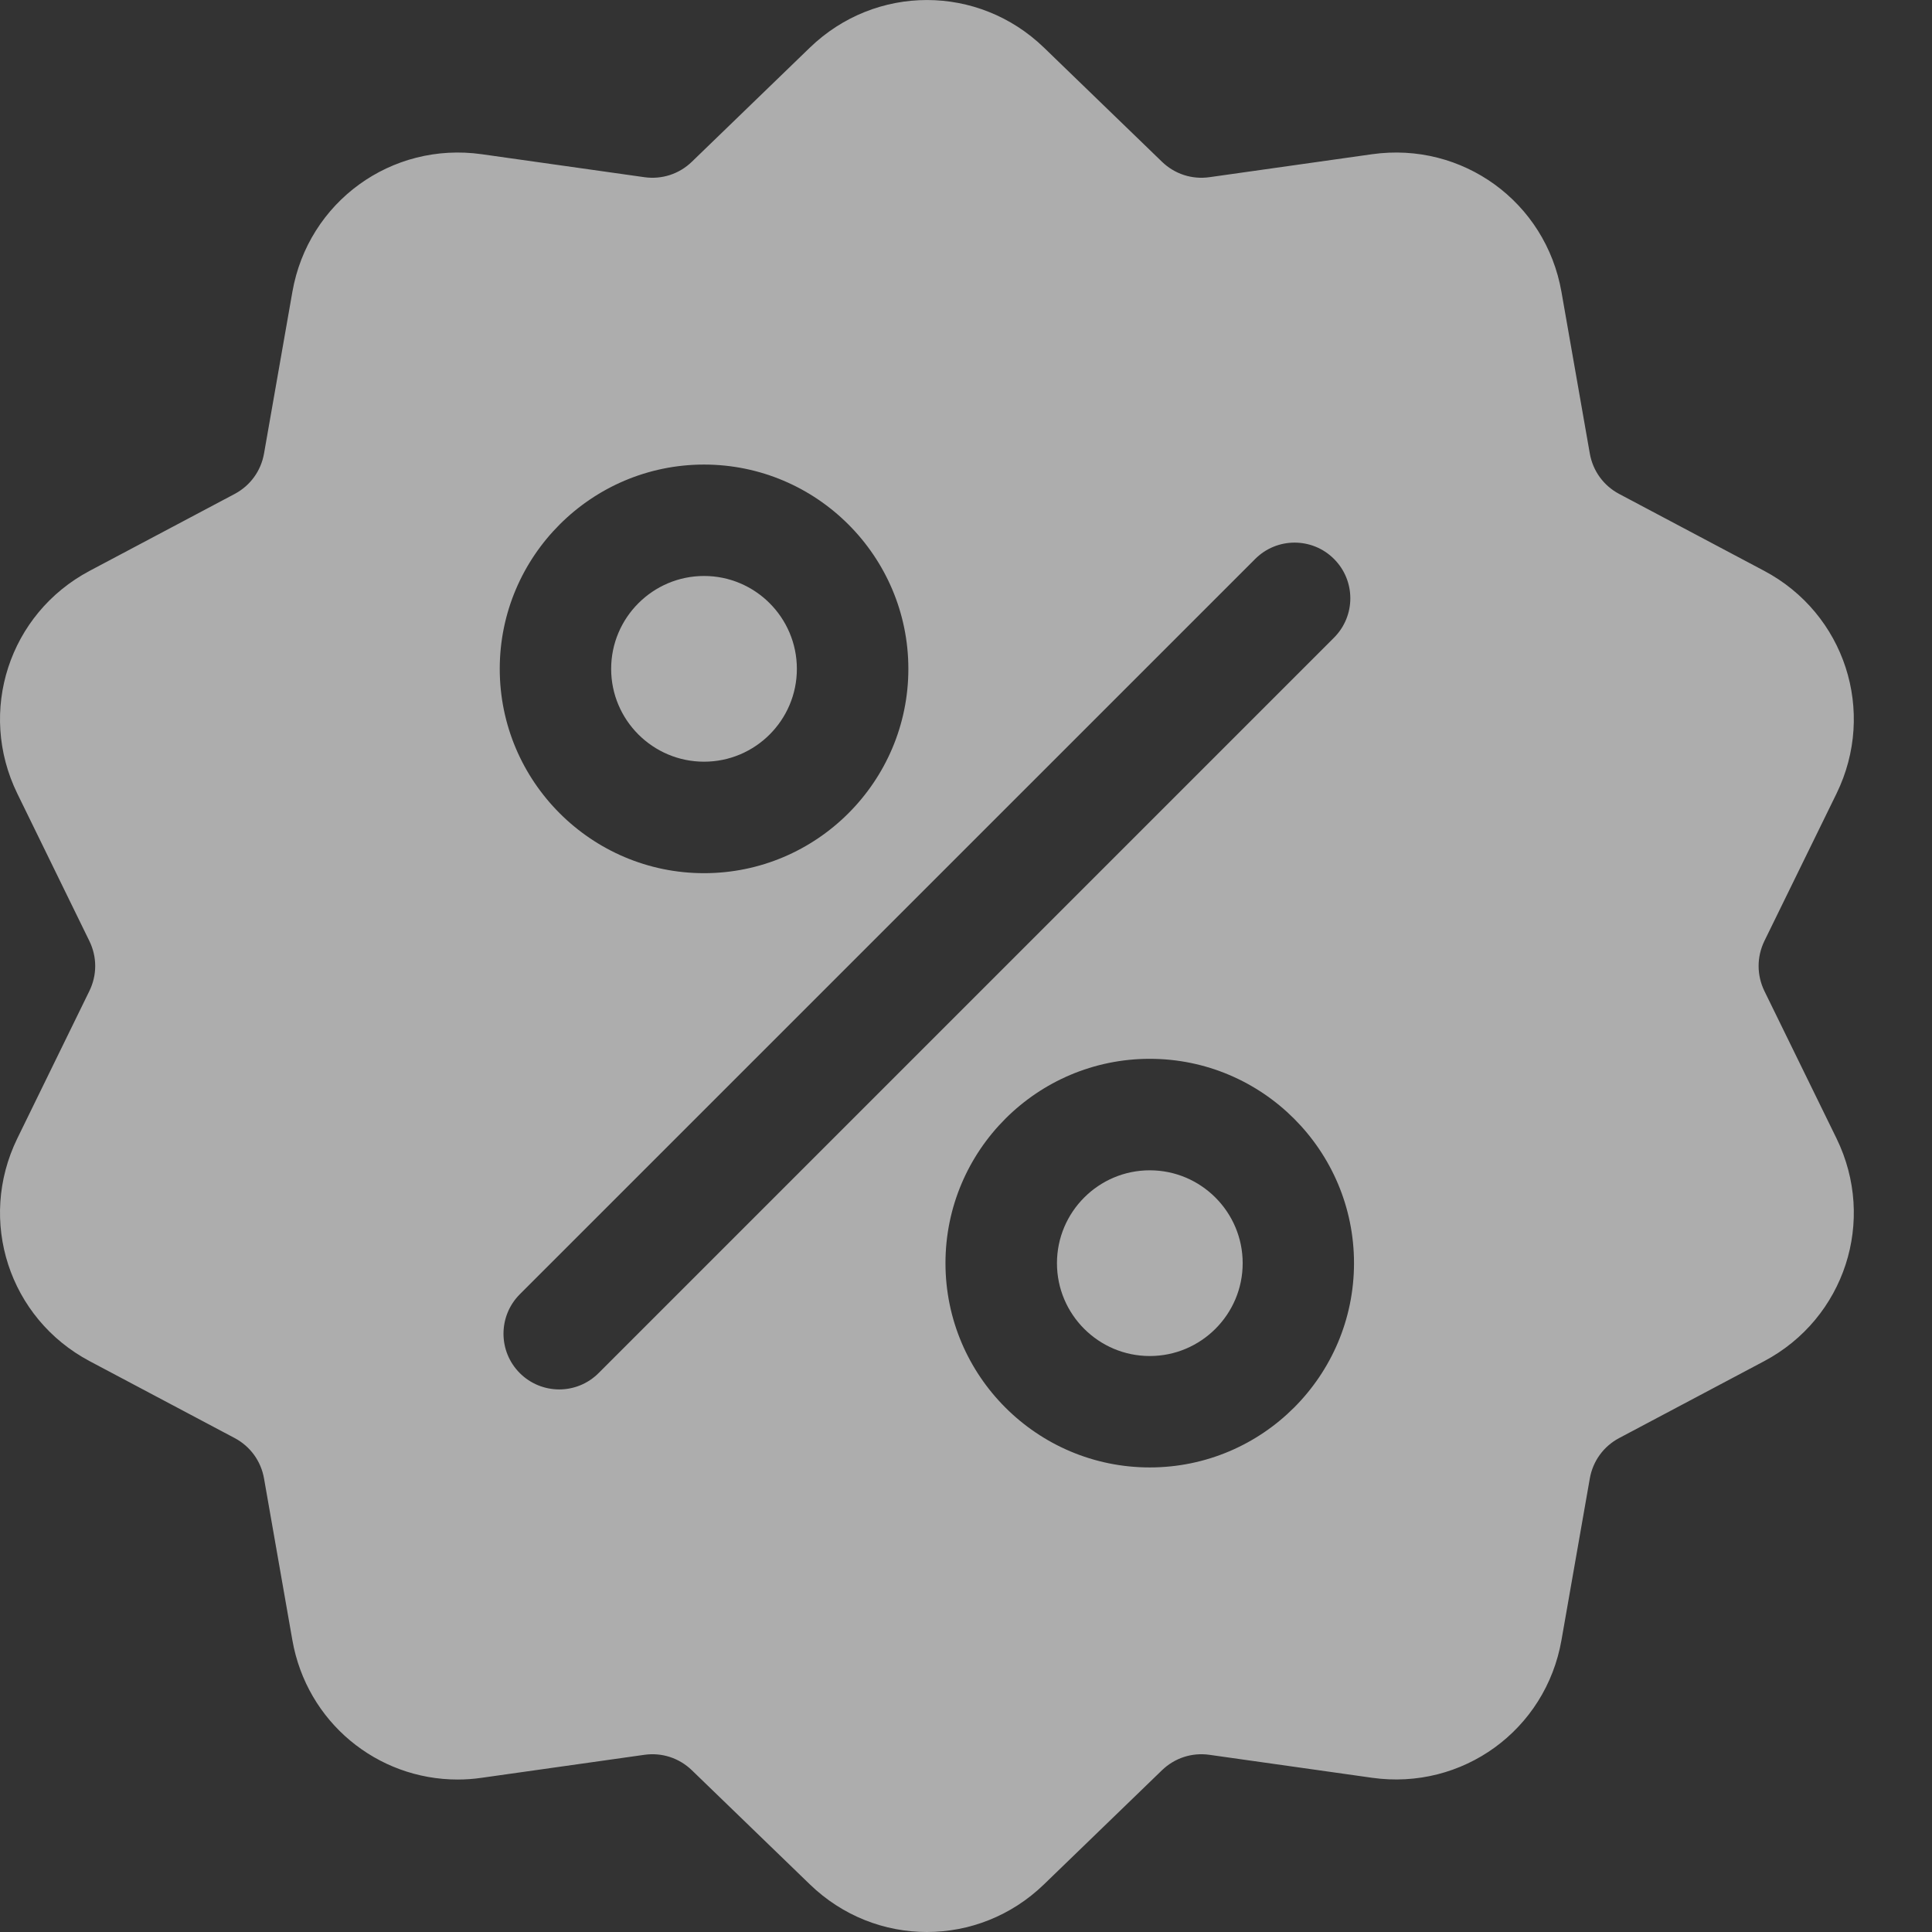 <svg width="24" height="24" viewBox="0 0 24 24" fill="none" xmlns="http://www.w3.org/2000/svg">
<rect x="0" y="0" width="24" height="24" fill="#333333" stroke="none"/>
<path d="M21.918 12.311C21.822 12.113 21.822 11.887 21.918 11.689L22.814 9.858C23.312 8.838 22.917 7.623 21.915 7.091L20.114 6.136C19.92 6.033 19.787 5.85 19.749 5.633L19.397 3.626C19.201 2.508 18.167 1.757 17.043 1.916L15.025 2.201C14.807 2.232 14.592 2.162 14.434 2.009L12.969 0.592C12.153 -0.197 10.876 -0.197 10.06 0.592L8.595 2.009C8.437 2.162 8.222 2.232 8.004 2.201L5.986 1.916C4.862 1.757 3.828 2.508 3.632 3.626L3.28 5.633C3.242 5.85 3.109 6.033 2.915 6.136L1.114 7.091C0.112 7.623 -0.283 8.839 0.215 9.858L1.11 11.689C1.207 11.887 1.207 12.113 1.11 12.311L0.215 14.142C-0.283 15.162 0.112 16.377 1.114 16.909L2.915 17.864C3.109 17.967 3.242 18.15 3.28 18.367L3.632 20.375C3.811 21.392 4.683 22.106 5.686 22.106C5.785 22.106 5.885 22.099 5.986 22.084L8.004 21.799C8.221 21.768 8.437 21.838 8.595 21.991L10.06 23.408C10.468 23.803 10.991 24 11.514 24C12.038 24 12.561 23.803 12.969 23.408L14.434 21.991C14.592 21.838 14.807 21.768 15.025 21.799L17.043 22.084C18.167 22.243 19.201 21.492 19.397 20.375L19.749 18.367C19.787 18.15 19.92 17.967 20.114 17.864L21.915 16.909C22.917 16.377 23.312 15.162 22.814 14.142L21.918 12.311ZM8.746 5.771C10.145 5.771 11.284 6.91 11.284 8.309C11.284 9.708 10.145 10.847 8.746 10.847C7.347 10.847 6.208 9.708 6.208 8.309C6.208 6.91 7.347 5.771 8.746 5.771ZM7.436 17.057C7.301 17.192 7.124 17.26 6.947 17.26C6.77 17.26 6.592 17.192 6.457 17.057C6.187 16.787 6.187 16.349 6.457 16.078L15.593 6.943C15.863 6.673 16.301 6.673 16.571 6.943C16.842 7.213 16.842 7.651 16.571 7.922L7.436 17.057ZM14.283 18.229C12.883 18.229 11.745 17.091 11.745 15.691C11.745 14.292 12.883 13.153 14.283 13.153C15.682 13.153 16.82 14.292 16.82 15.691C16.82 17.091 15.682 18.229 14.283 18.229Z" fill="white" fill-opacity="0.6"/>
<path d="M14.283 14.538C13.647 14.538 13.13 15.056 13.13 15.692C13.13 16.328 13.647 16.845 14.283 16.845C14.919 16.845 15.437 16.328 15.437 15.692C15.437 15.056 14.919 14.538 14.283 14.538Z" fill="white" fill-opacity="0.6"/>
<path d="M8.746 7.155C8.11 7.155 7.592 7.673 7.592 8.309C7.592 8.945 8.11 9.462 8.746 9.462C9.382 9.462 9.899 8.945 9.899 8.309C9.899 7.673 9.382 7.155 8.746 7.155Z" fill="white" fill-opacity="0.6"/>
</svg>
